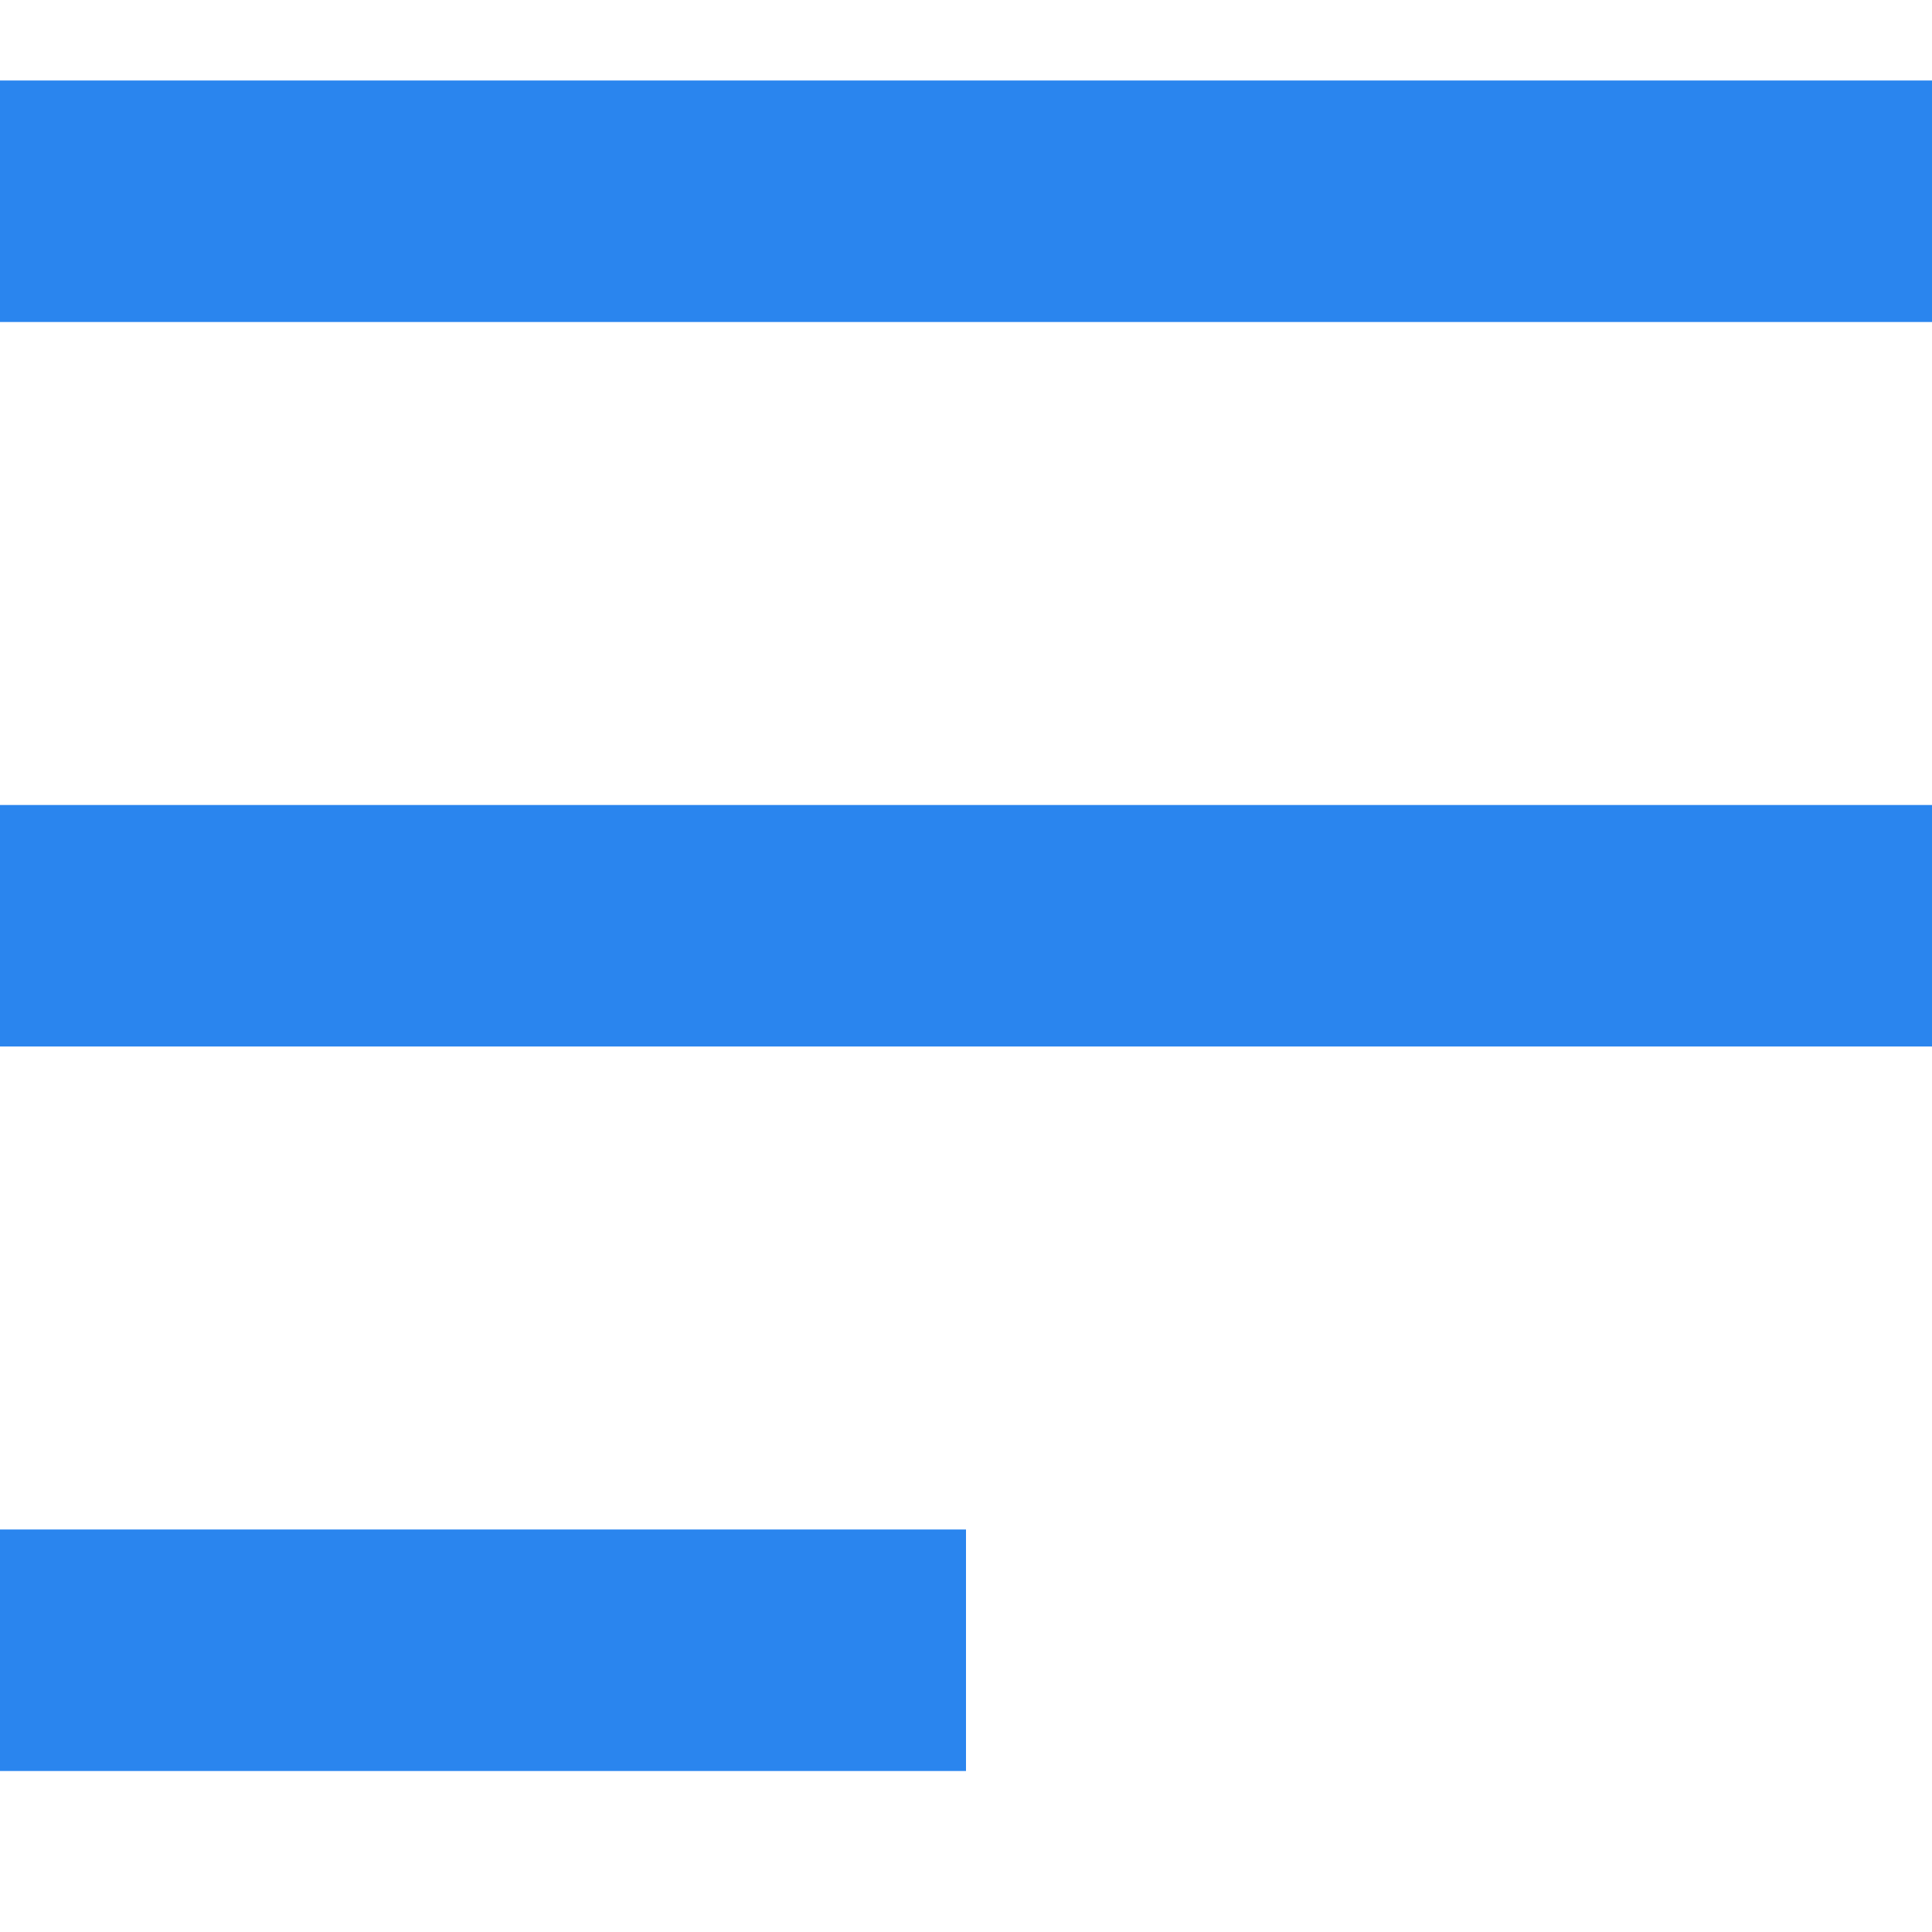 <svg id="Menu" xmlns="http://www.w3.org/2000/svg" width="24" height="24" viewBox="0 0 24 24">
  <rect id="Rectangle_175" data-name="Rectangle 175" width="24" height="24" fill="none"/>
  <path id="Union_4" data-name="Union 4" d="M0,21V18H12v3Zm0-9V9H24v3ZM0,3V0H24V3Z" transform="translate(0 1)" fill="#2A85EE"/>
</svg>
